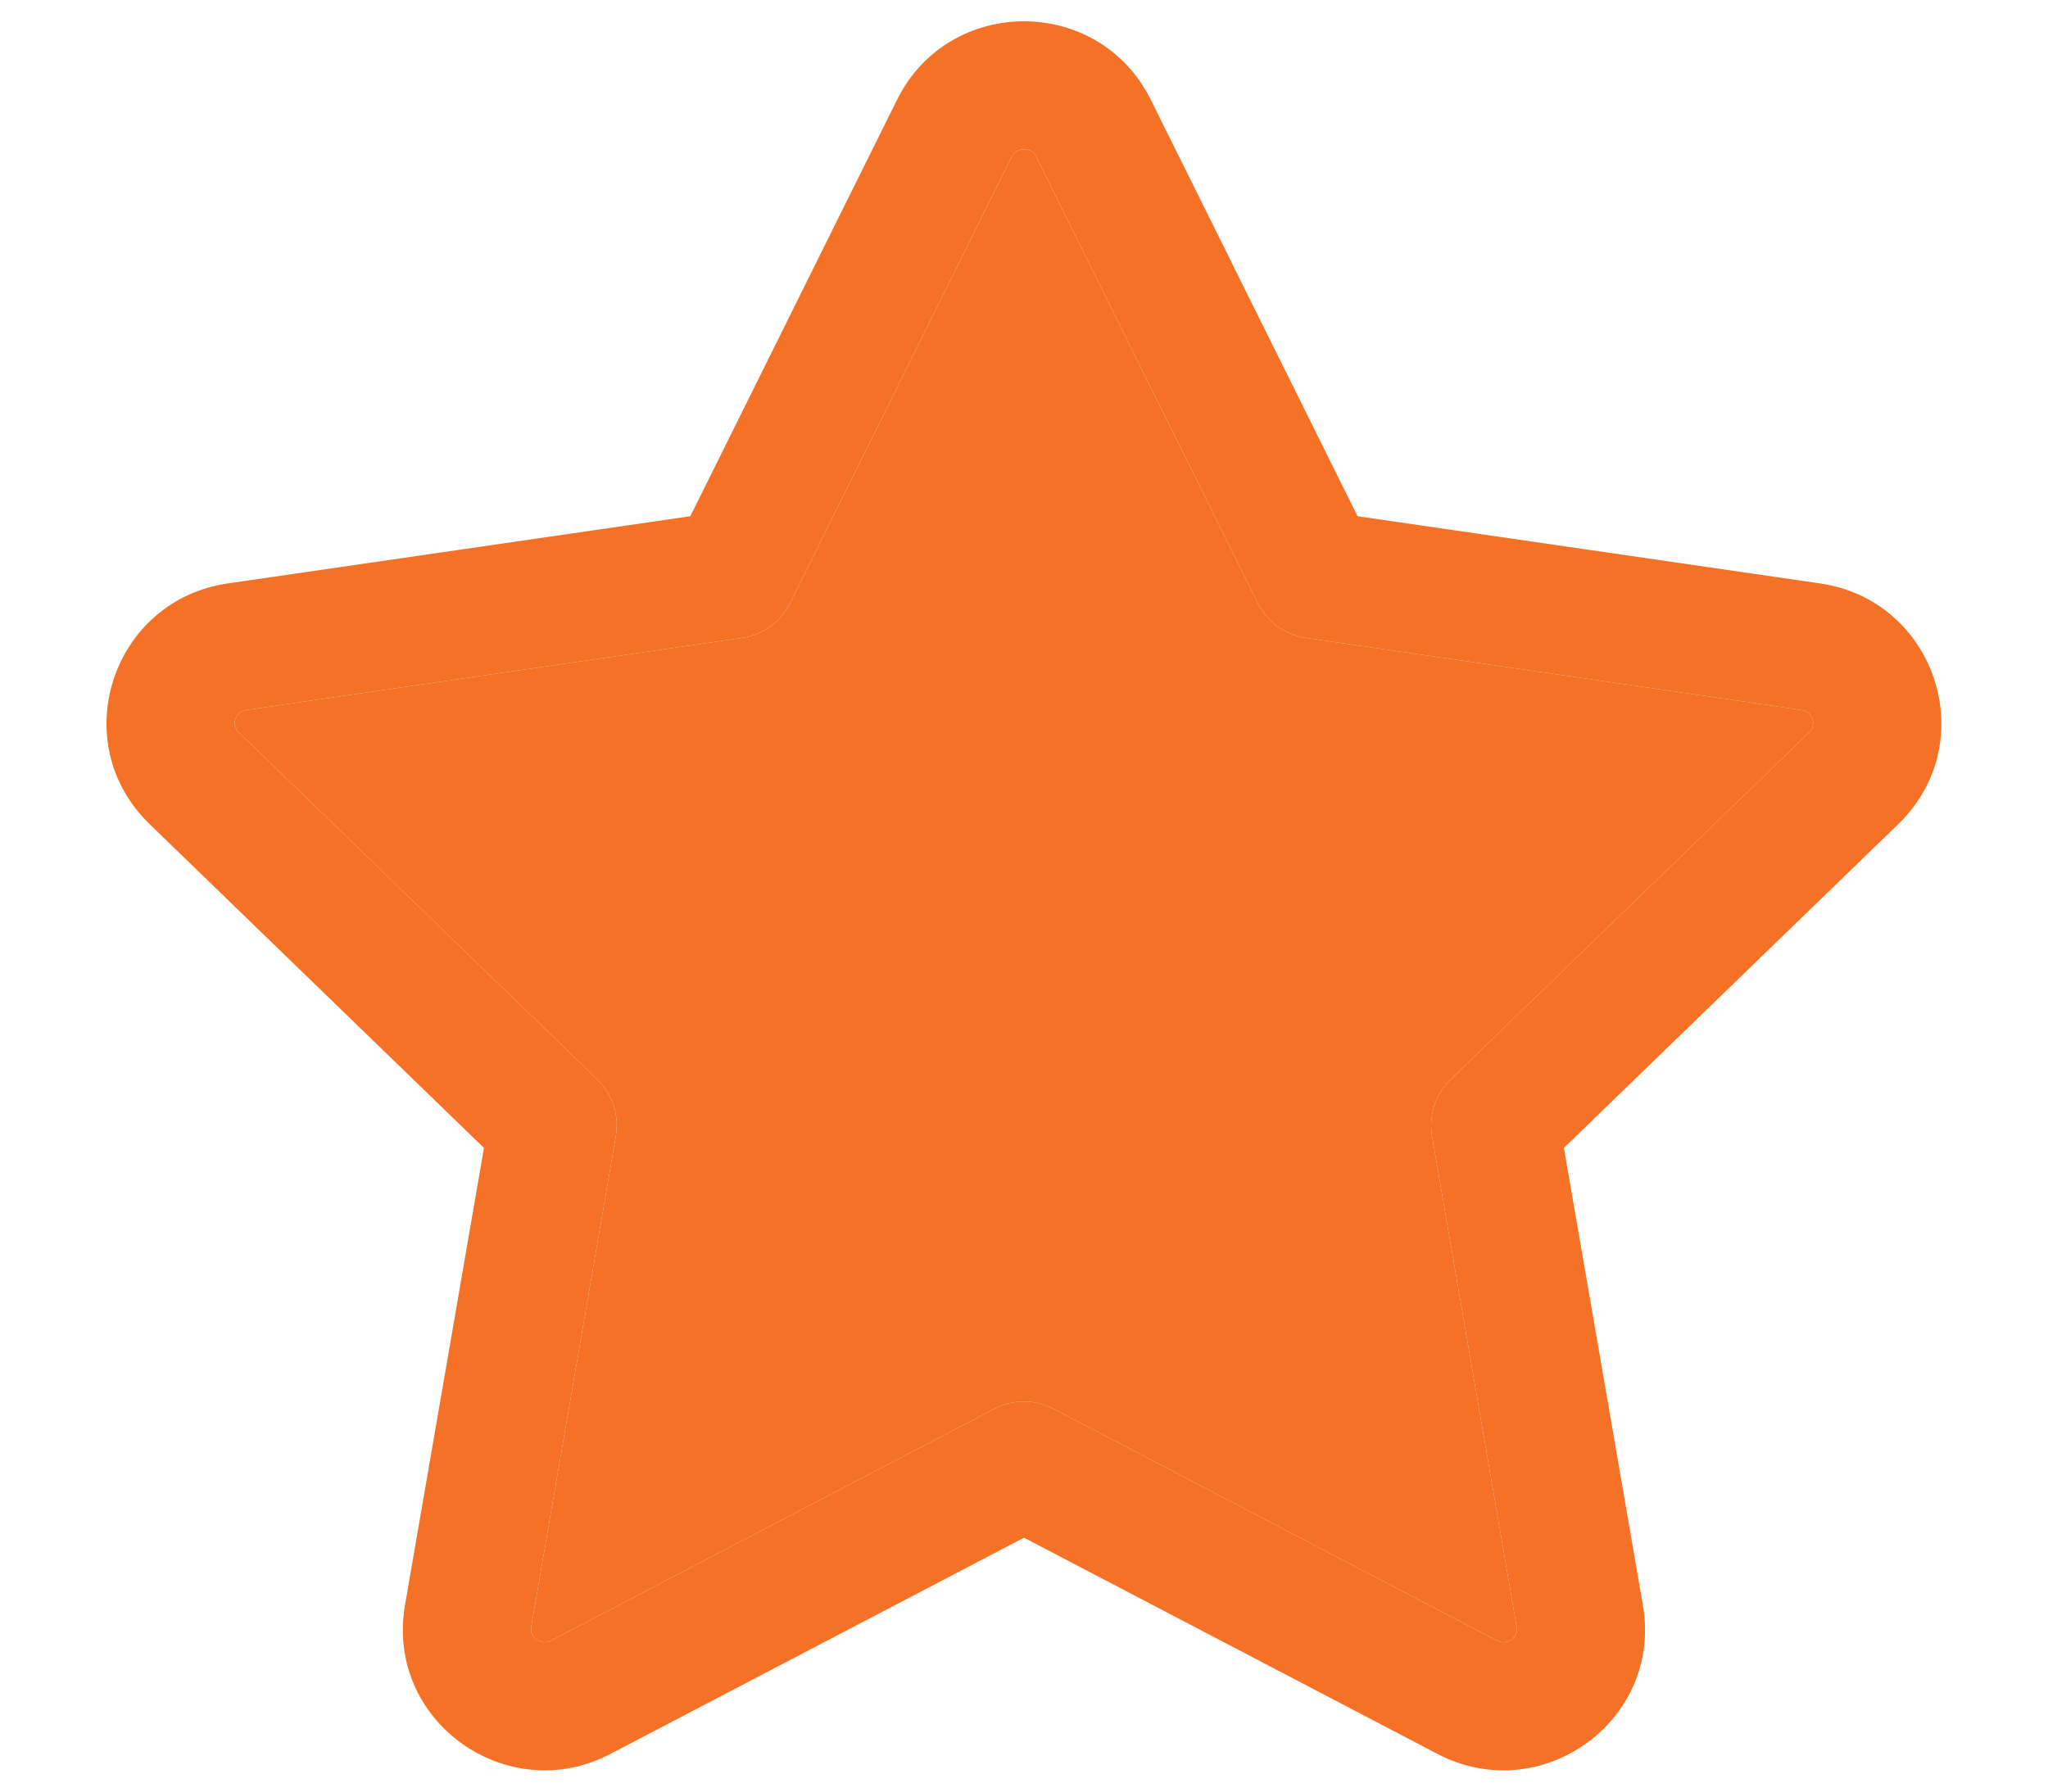 <svg width="16" height="14" viewBox="0 0 16 14" fill="none" xmlns="http://www.w3.org/2000/svg">
<path fill-rule="evenodd" clip-rule="evenodd" d="M7.942 1.181C7.929 1.189 7.916 1.201 7.904 1.225L6.172 4.713C6.099 4.86 5.959 4.962 5.796 4.985L1.924 5.548C1.834 5.561 1.806 5.665 1.865 5.722L4.666 8.435C4.785 8.55 4.839 8.717 4.811 8.88L4.15 12.713C4.146 12.738 4.149 12.755 4.155 12.768C4.161 12.783 4.173 12.799 4.191 12.812C4.209 12.824 4.228 12.831 4.246 12.833C4.261 12.834 4.281 12.832 4.305 12.82L7.768 11.009C7.913 10.933 8.086 10.933 8.231 11.009L11.694 12.82C11.719 12.832 11.738 12.834 11.753 12.833C11.771 12.831 11.79 12.824 11.808 12.812C11.826 12.799 11.838 12.783 11.844 12.768C11.85 12.755 11.854 12.738 11.849 12.713L11.188 8.88C11.16 8.717 11.214 8.55 11.333 8.435L14.135 5.722C14.193 5.665 14.165 5.561 14.075 5.548L10.203 4.985C10.04 4.962 9.9 4.86 9.827 4.713L8.095 1.225C8.083 1.201 8.07 1.189 8.057 1.181C8.042 1.173 8.022 1.167 8 1.167C7.977 1.167 7.957 1.173 7.942 1.181ZM8.991 0.78C8.585 -0.038 7.414 -0.038 7.008 0.78C7.008 0.78 7.008 0.78 7.008 0.78L5.393 4.034L1.78 4.559C0.876 4.69 0.508 5.8 1.169 6.44C1.169 6.44 1.169 6.44 1.169 6.44L3.781 8.97L3.164 12.543C3.008 13.45 3.963 14.127 4.768 13.706L8 12.016L11.231 13.706C12.037 14.127 12.991 13.45 12.835 12.543L12.218 8.97L14.83 6.44C15.491 5.8 15.123 4.69 14.219 4.559L10.606 4.034L8.991 0.78Z" fill="#F57125"/>
<path d="M7.904 1.225C7.916 1.201 7.929 1.189 7.942 1.181C7.957 1.173 7.977 1.167 8 1.167C8.022 1.167 8.042 1.173 8.057 1.181C8.07 1.189 8.083 1.201 8.095 1.225L9.827 4.713C9.9 4.86 10.04 4.962 10.203 4.985L14.075 5.548C14.165 5.561 14.193 5.665 14.135 5.722L11.333 8.435C11.214 8.55 11.16 8.717 11.188 8.88L11.849 12.713C11.854 12.738 11.85 12.755 11.844 12.768C11.838 12.783 11.826 12.799 11.808 12.812C11.79 12.824 11.771 12.831 11.753 12.833C11.738 12.834 11.719 12.832 11.694 12.82L8.231 11.009C8.086 10.933 7.913 10.933 7.768 11.009L4.305 12.82C4.281 12.832 4.261 12.834 4.246 12.833C4.228 12.831 4.209 12.824 4.191 12.812C4.173 12.799 4.161 12.783 4.155 12.768C4.149 12.755 4.146 12.738 4.15 12.713L4.811 8.88C4.839 8.717 4.785 8.55 4.666 8.435L1.865 5.722C1.806 5.665 1.834 5.561 1.924 5.548L5.796 4.985C5.959 4.962 6.099 4.86 6.172 4.713L7.904 1.225Z" fill="#F57125"/>
</svg>
